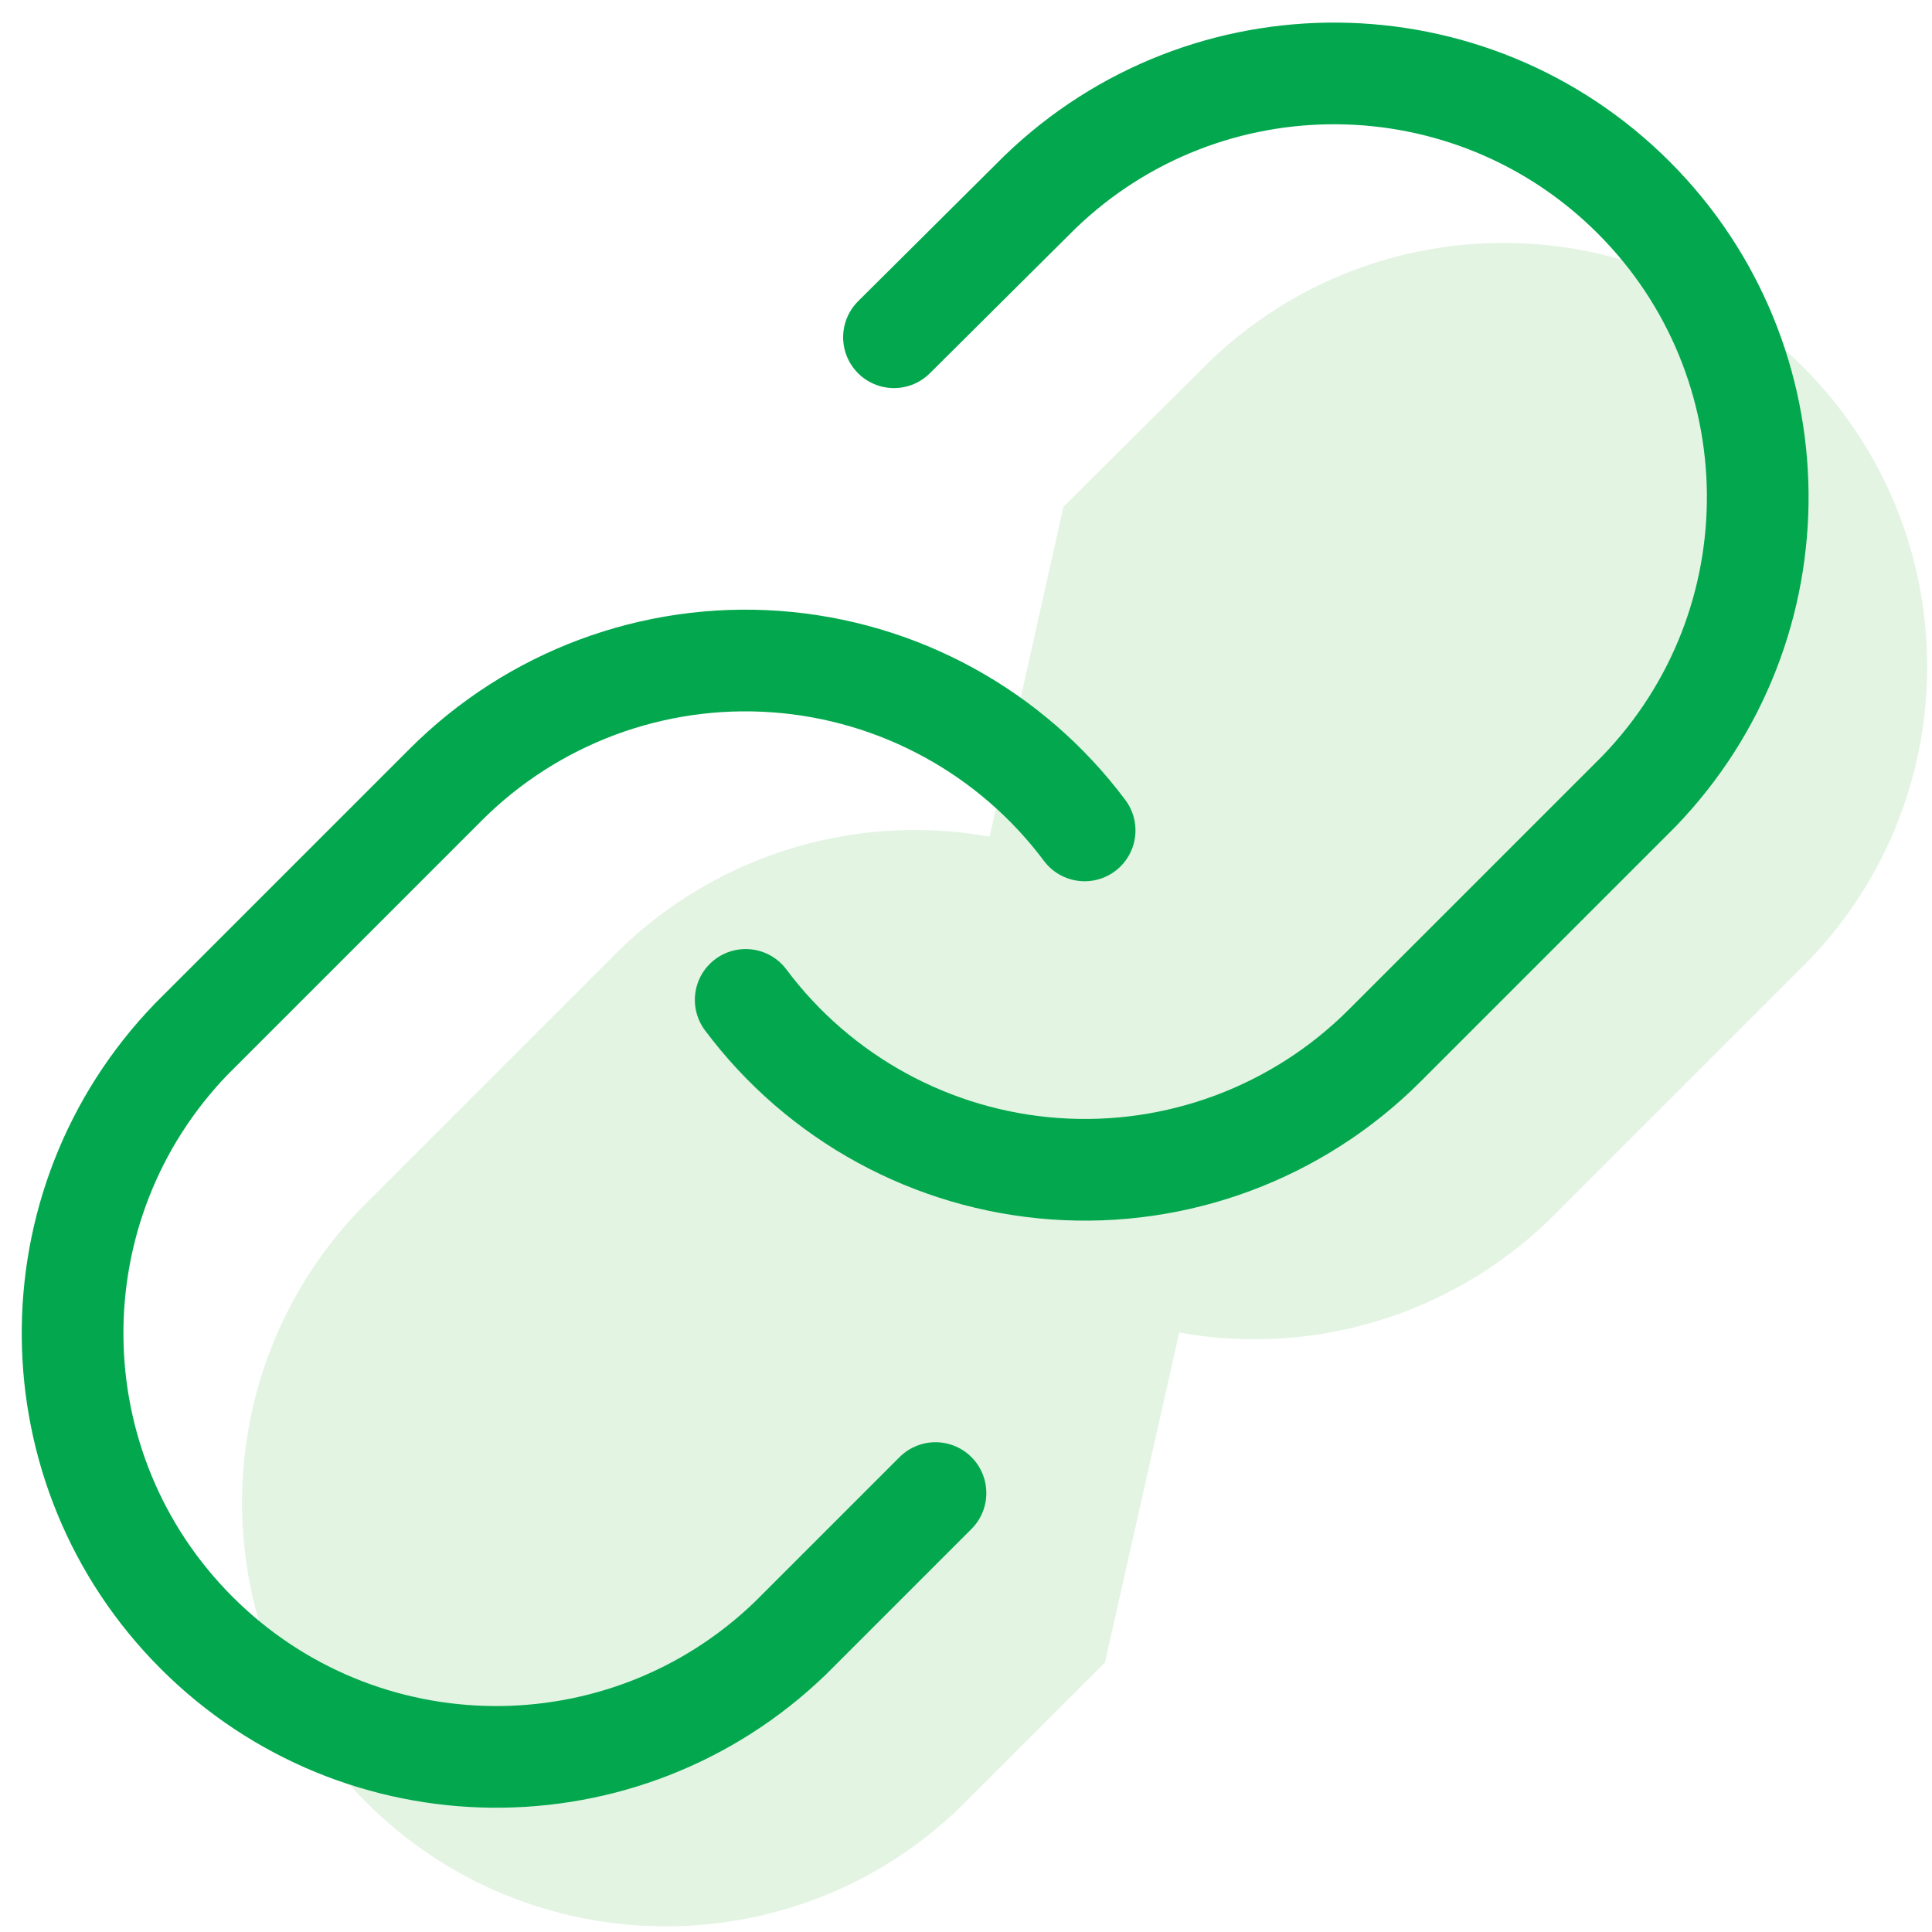 <svg width="57" height="57" viewBox="0 0 57 57" fill="none" xmlns="http://www.w3.org/2000/svg">
<path fill-rule="evenodd" clip-rule="evenodd" d="M34.791 39.314C35.227 39.393 35.67 39.449 36.117 39.481C39.734 39.74 43.286 38.415 45.85 35.85L53.35 28.35C58.087 23.445 58.019 15.649 53.198 10.827C48.376 6.006 40.58 5.938 35.675 10.675L31.375 14.95L29.197 24.683C28.764 24.606 28.326 24.551 27.883 24.519C24.266 24.26 20.714 25.585 18.15 28.15L10.65 35.65C5.913 40.555 5.981 48.351 10.802 53.173C15.624 57.994 23.42 58.062 28.325 53.325L32.6 49.05L34.791 39.314Z" fill="#4EB548" fill-opacity="0.15"/>
<path d="M22 29.5C24.172 32.404 27.499 34.222 31.117 34.481C34.734 34.74 38.286 33.415 40.85 30.85L48.35 23.35C53.087 18.445 53.019 10.649 48.198 5.827C43.376 1.006 35.58 0.938 30.675 5.675L26.375 9.95" stroke="#03A84E" stroke-width="3" stroke-linecap="round" stroke-linejoin="round"/>
<path d="M32 24.5C29.828 21.596 26.501 19.778 22.883 19.519C19.266 19.26 15.714 20.585 13.15 23.15L5.65 30.65C0.913 35.555 0.981 43.351 5.802 48.173C10.624 52.994 18.42 53.062 23.325 48.325L27.6 44.05" stroke="#03A84E" stroke-width="3" stroke-linecap="round" stroke-linejoin="round"/>
</svg>

